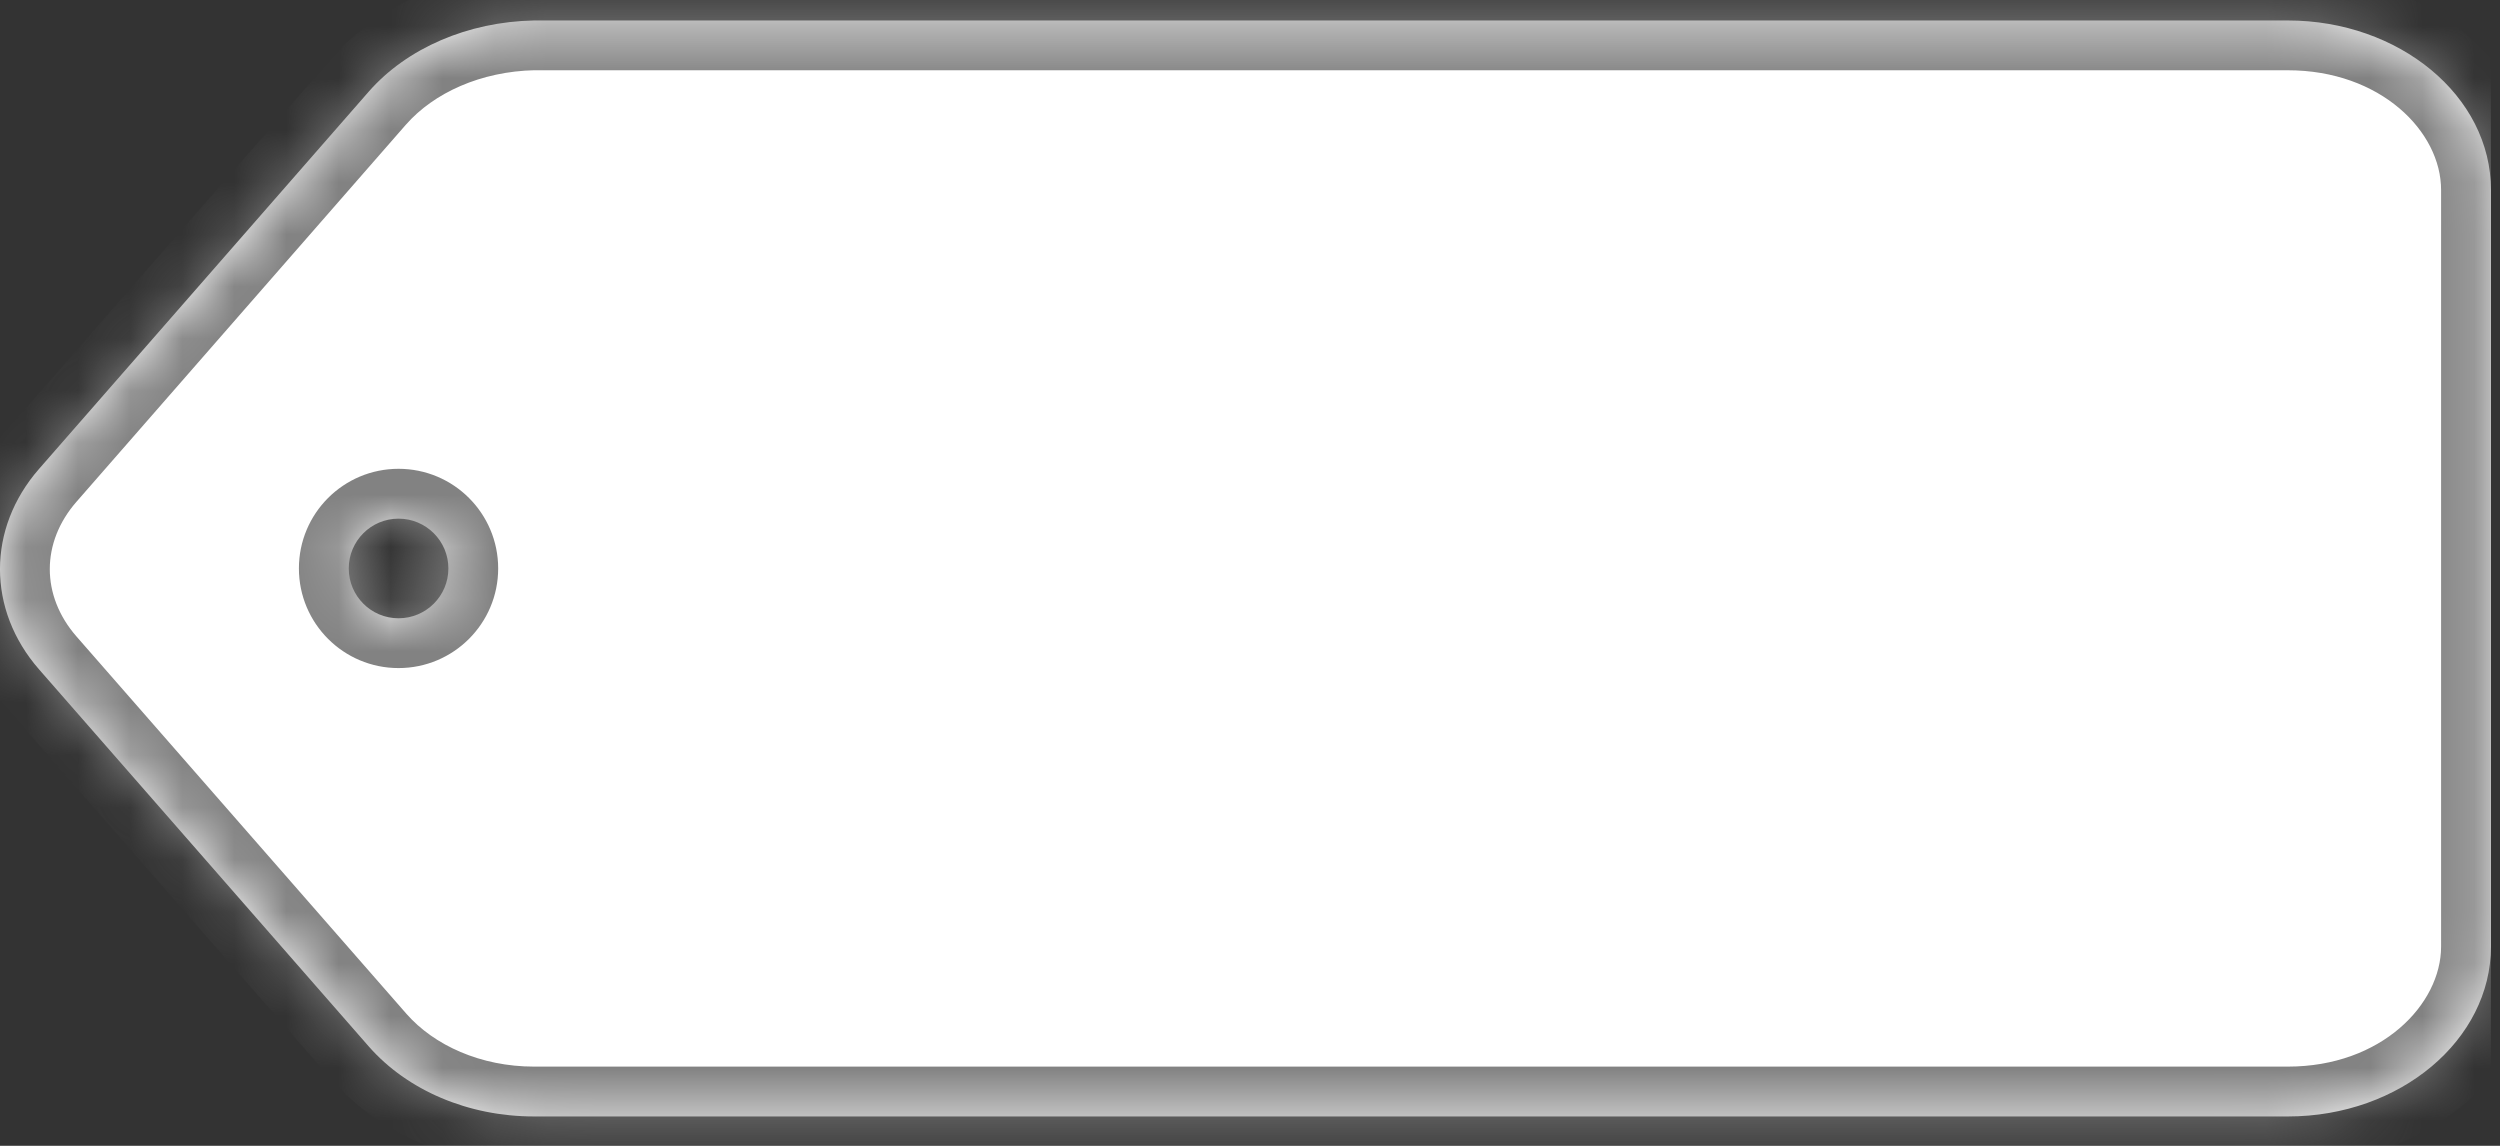 <svg width="48" height="22" viewBox="0 0 48 22" fill="none" xmlns="http://www.w3.org/2000/svg">
<rect x="0" y="0" width="48" height="22" fill="#333333" stroke="none"/>
<g clip-path="url(#clip0_1_3480)">
<path fill-rule="evenodd" clip-rule="evenodd" d="M10.251 0.393H43.926C46.061 0.393 47.831 1.84 47.826 3.653V18.176C47.826 19.958 46.093 21.436 43.926 21.436H10.255C8.987 21.436 7.82 20.932 7.085 20.097L0.749 12.851C-0.25 11.708 -0.25 10.147 0.749 9.004L7.081 1.758C7.815 0.923 8.983 0.419 10.251 0.393ZM7.652 11.871C8.18 11.871 8.609 11.443 8.609 10.914C8.609 10.386 8.18 9.958 7.652 9.958C7.124 9.958 6.696 10.386 6.696 10.914C6.696 11.443 7.124 11.871 7.652 11.871Z" fill="white"/>
<mask id="mask0_1_3480" style="mask-type:luminance" maskUnits="userSpaceOnUse" x="0" y="0" width="48" height="22">
<path fill-rule="evenodd" clip-rule="evenodd" d="M10.251 0.393H43.926C46.061 0.393 47.831 1.84 47.826 3.653V18.176C47.826 19.958 46.093 21.436 43.926 21.436H10.255C8.987 21.436 7.82 20.932 7.085 20.097L0.749 12.851C-0.25 11.708 -0.25 10.147 0.749 9.004L7.081 1.758C7.815 0.923 8.983 0.419 10.251 0.393ZM7.652 11.871C8.18 11.871 8.609 11.443 8.609 10.914C8.609 10.386 8.18 9.958 7.652 9.958C7.124 9.958 6.696 10.386 6.696 10.914C6.696 11.443 7.124 11.871 7.652 11.871Z" fill="#C4C4C4"/>
</mask>
<g mask="url(#mask0_1_3480)">
<path d="M10.25 0.392V-0.564H10.241L10.231 -0.564L10.25 0.392ZM47.826 3.652L46.869 3.65V3.652H47.826ZM7.085 20.097L6.365 20.726L6.367 20.729L7.085 20.097ZM7.08 1.757L6.362 1.125L6.36 1.128L7.08 1.757ZM43.925 -0.564H10.25V1.349H43.925V-0.564ZM48.782 3.655C48.788 1.152 46.413 -0.564 43.925 -0.564V1.349C45.708 1.349 46.872 2.527 46.869 3.65L48.782 3.655ZM48.782 18.175V3.652H46.869V18.175H48.782ZM43.925 22.392C46.459 22.392 48.782 20.634 48.782 18.175H46.869C46.869 19.281 45.726 20.479 43.925 20.479V22.392ZM10.255 22.392H43.925V20.479H10.255V22.392ZM6.367 20.729C7.303 21.793 8.745 22.392 10.255 22.392V20.479C9.229 20.479 8.335 20.07 7.803 19.465L6.367 20.729ZM0.028 13.48L6.365 20.726L7.805 19.467L1.469 12.221L0.028 13.48ZM0.028 8.374C-1.286 9.878 -1.286 11.976 0.028 13.48L1.469 12.221C0.785 11.438 0.785 10.415 1.469 9.633L0.028 8.374ZM6.36 1.128L0.028 8.374L1.469 9.633L7.8 2.386L6.36 1.128ZM10.231 -0.564C8.735 -0.533 7.298 0.061 6.362 1.125L7.798 2.389C8.331 1.784 9.23 1.37 10.27 1.348L10.231 -0.564ZM7.652 10.914V12.827C8.708 12.827 9.565 11.97 9.565 10.914H7.652ZM7.652 10.914H9.565C9.565 9.857 8.708 9.001 7.652 9.001V10.914ZM7.652 10.914V9.001C6.595 9.001 5.739 9.857 5.739 10.914H7.652ZM7.652 10.914H5.739C5.739 11.97 6.595 12.827 7.652 12.827V10.914Z" fill="#828282"/>
</g>
</g>
<defs>
<clipPath id="clip0_1_3480">
<rect width="47.826" height="22" fill="white"/>
</clipPath>
</defs>
</svg>
